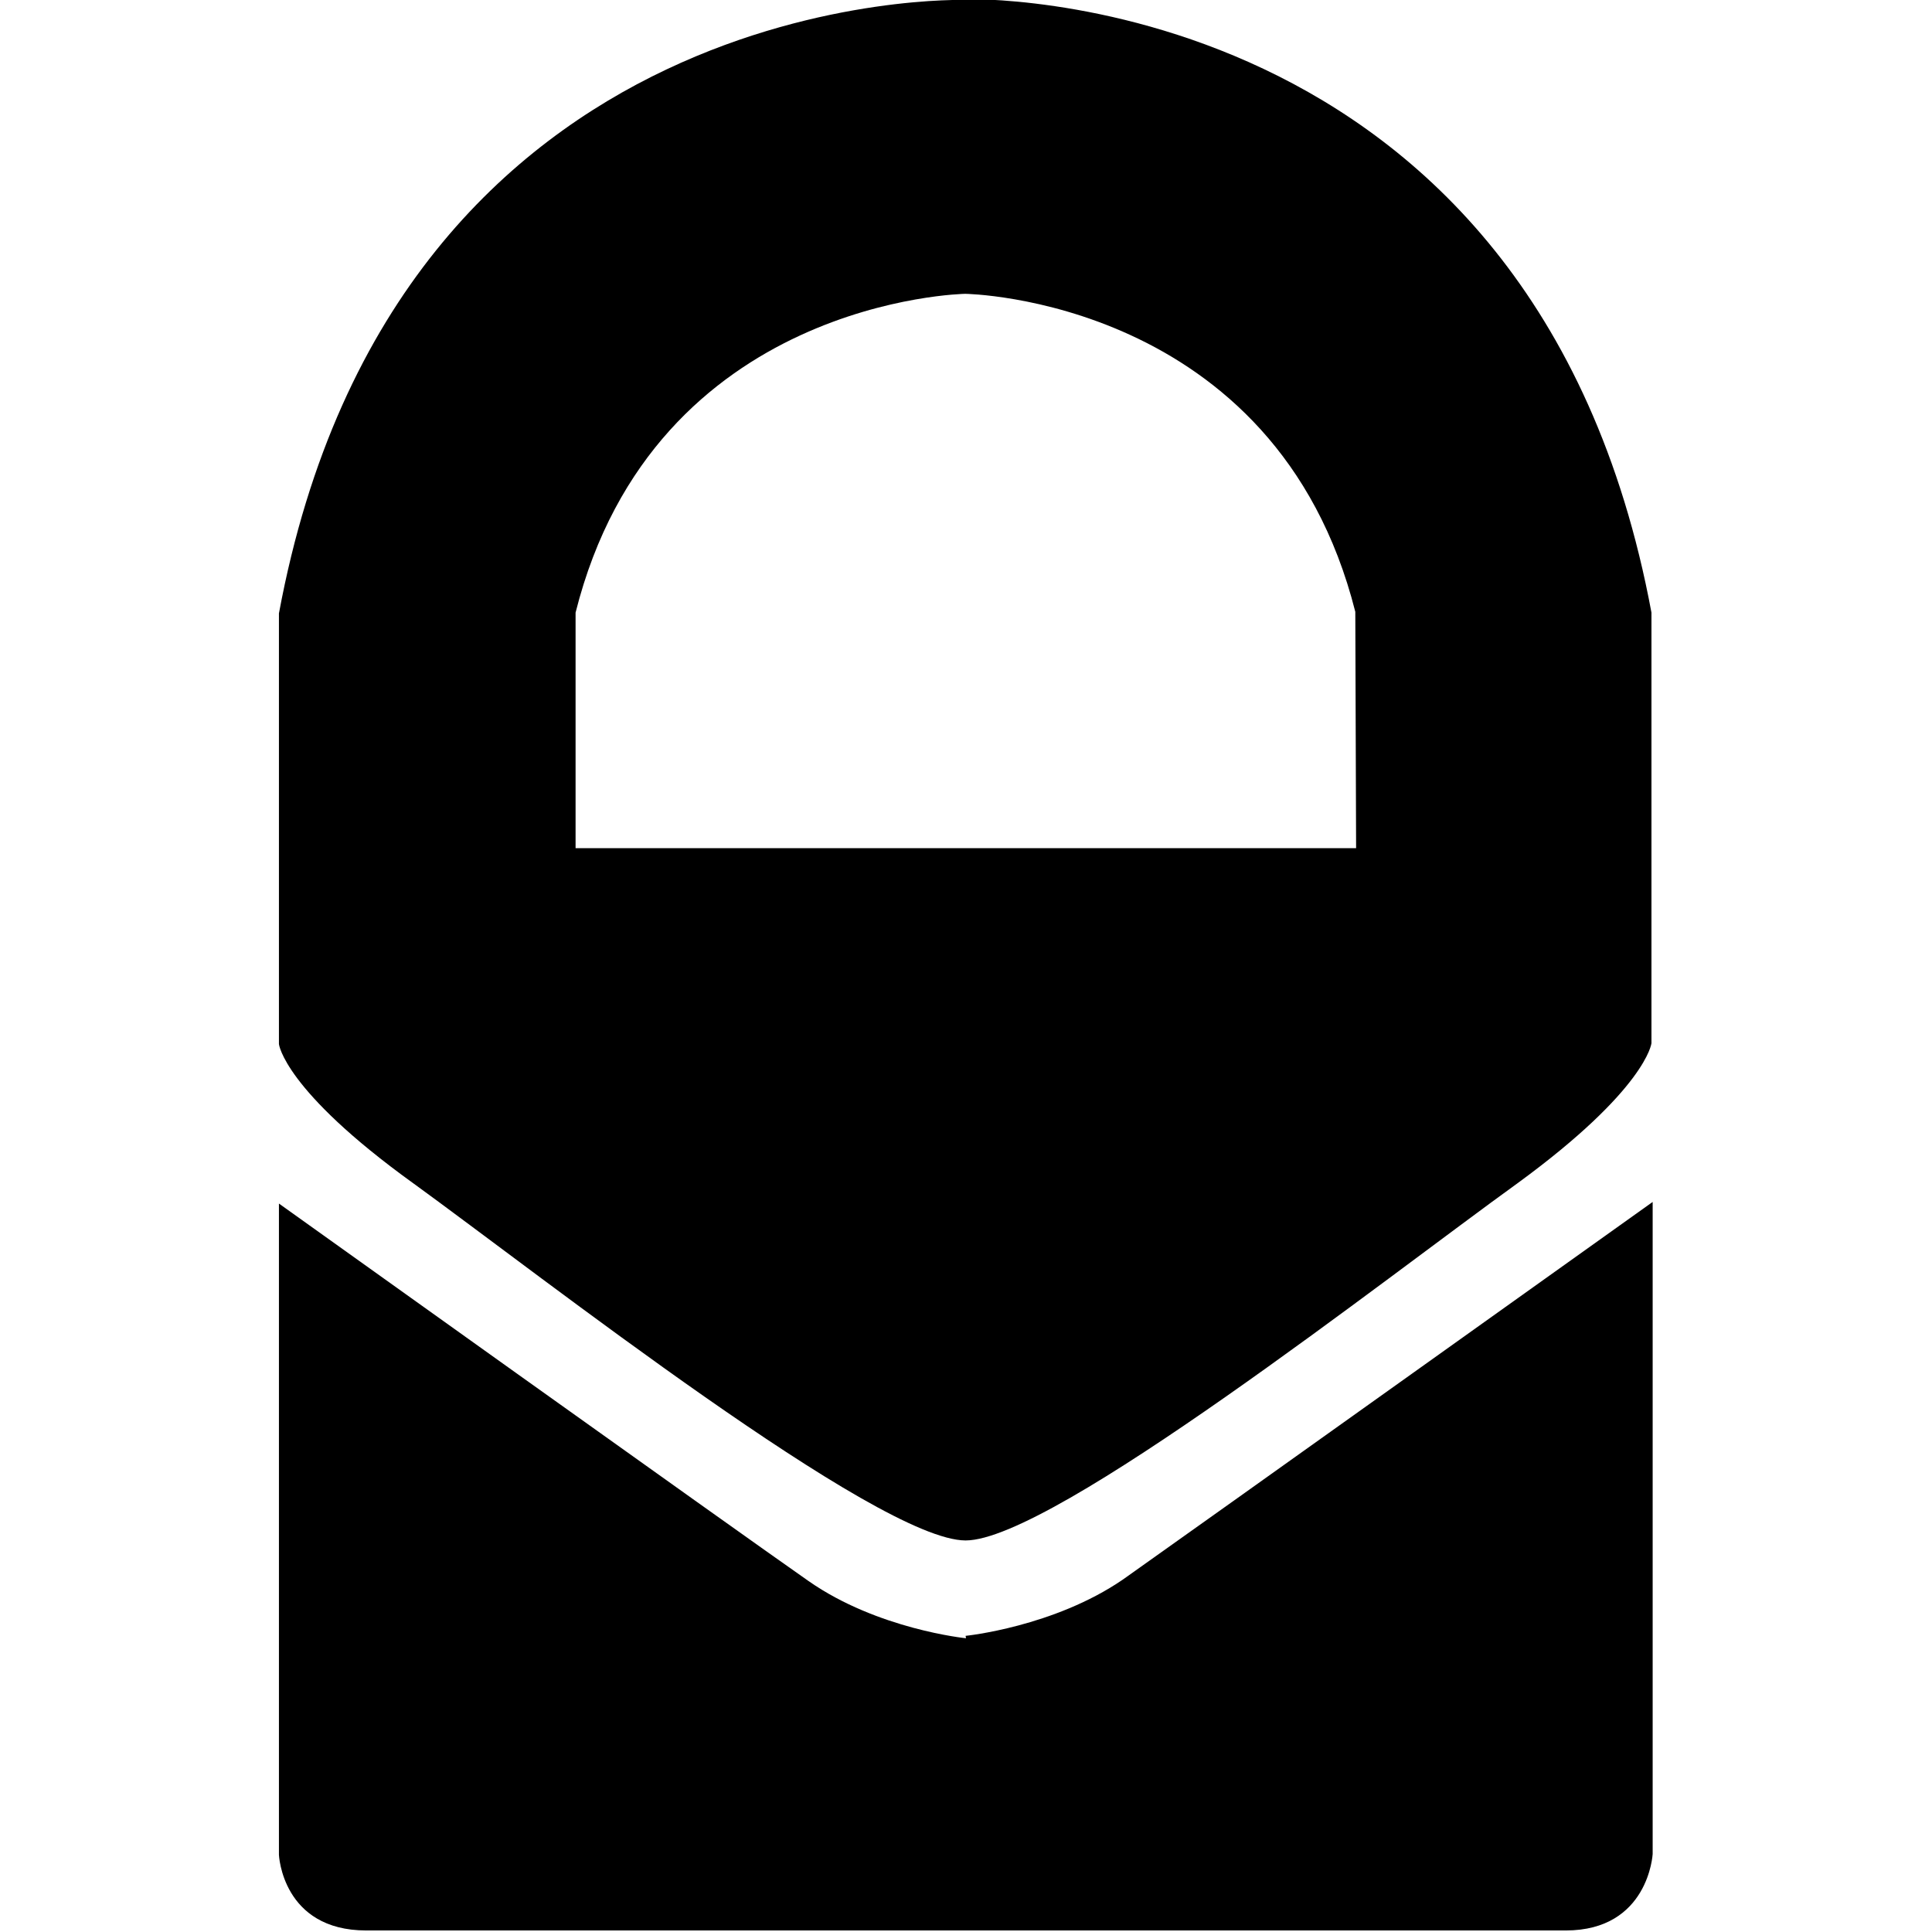 <svg viewBox="0 0 24 24" xmlns="http://www.w3.org/2000/svg"><path d="M12 20.351s-1.096-.11-1.955-.71c-.86-.6-6.58-4.69-6.58-4.69v8.09s.04.94 1.085.94h14.9c1.03 0 1.08-.95 1.08-.95v-8.1s-5.73 4.09-6.58 4.69c-.86.59-1.955.7-1.955.7ZM12 0c0-.001-7.075-.24-8.535 7.62v5.35s.06.57 1.67 1.73c1.6 1.16 5.77 4.436 6.86 4.436 1.08 0 5.25-3.28 6.86-4.44 1.6-1.17 1.66-1.737 1.66-1.737V7.61c-1.46-7.85-8.54-7.62-8.54-7.62Zm4.846 10.536H7.15V7.61c.98-3.9 4.84-3.96 4.84-3.96s3.86.05 4.846 3.95Z"/></svg>